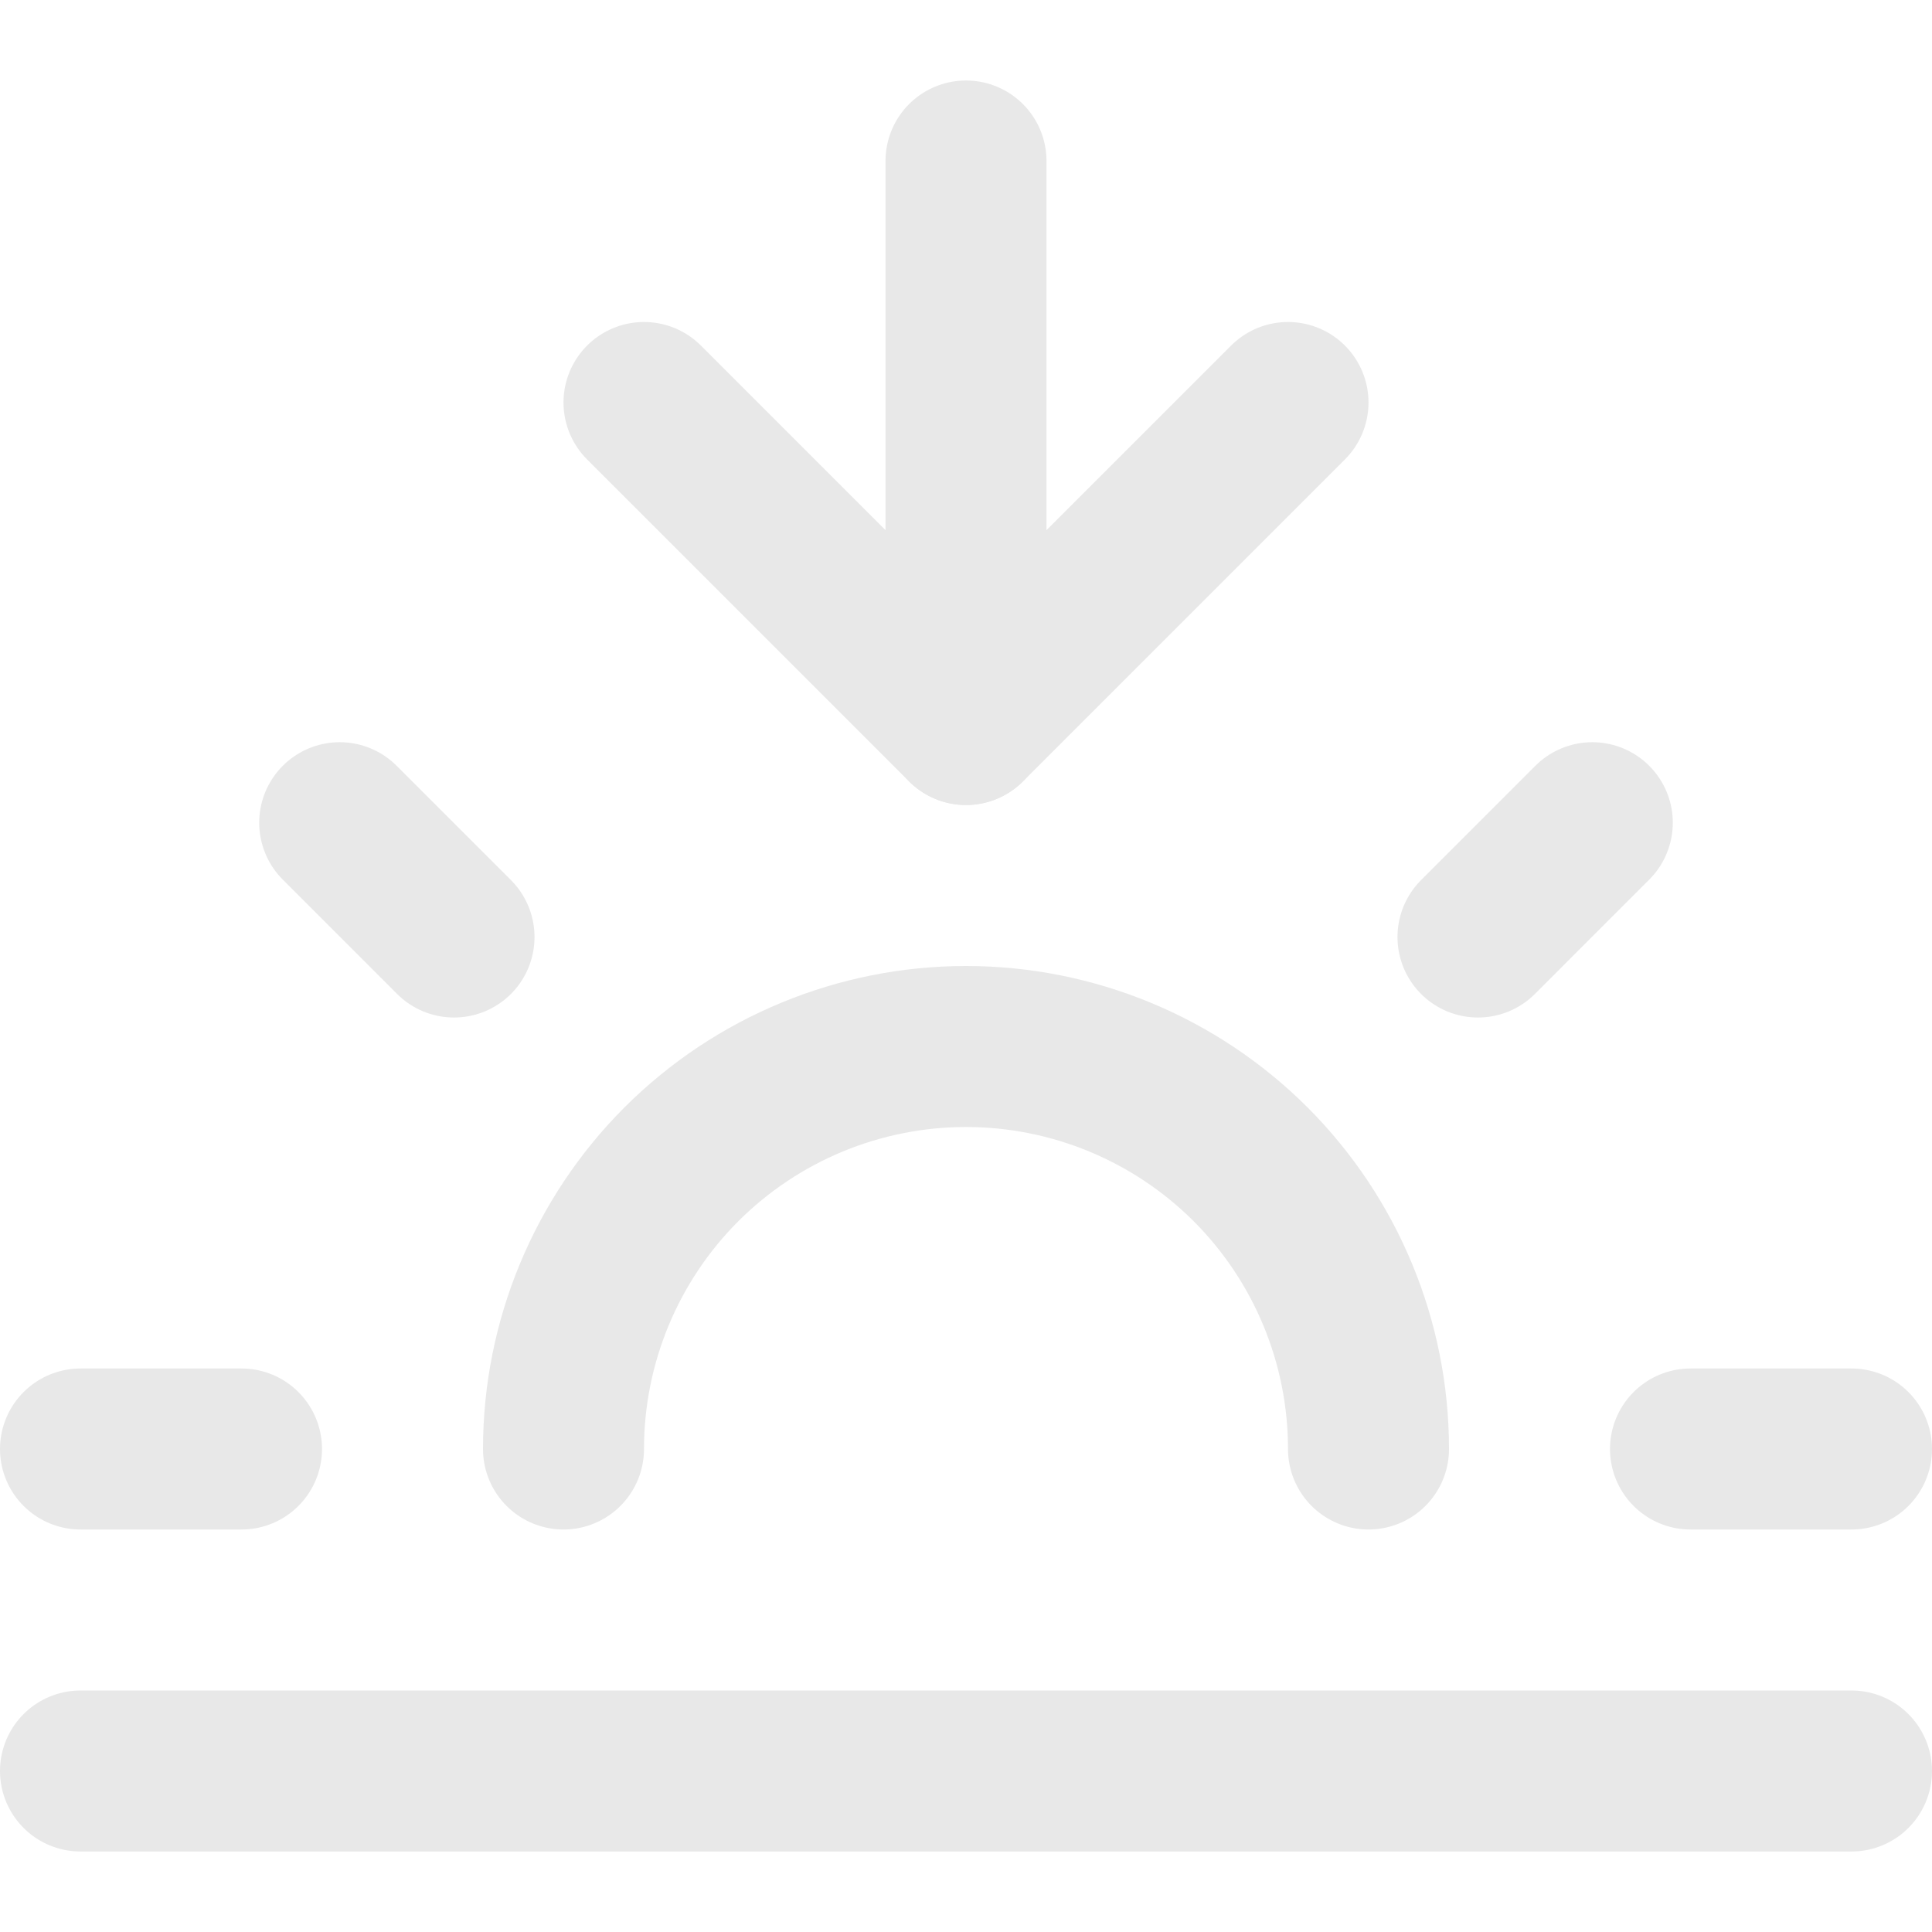 <svg width="24" height="24" viewBox="0 0 24 24" fill="none" xmlns="http://www.w3.org/2000/svg">
<path d="M17 18C17 16.674 16.473 15.402 15.536 14.464C14.598 13.527 13.326 13 12 13C10.674 13 9.402 13.527 8.464 14.464C7.527 15.402 7 16.674 7 18" stroke="#E8E8E8" stroke-width="2" stroke-linecap="round" stroke-linejoin="round"/>
<path d="M12 9V2" stroke="#E8E8E8" stroke-width="2" stroke-linecap="round" stroke-linejoin="round"/>
<path d="M4.22 10.22L5.64 11.64" stroke="#E8E8E8" stroke-width="2" stroke-linecap="round" stroke-linejoin="round"/>
<path d="M1 18H3" stroke="#E8E8E8" stroke-width="2" stroke-linecap="round" stroke-linejoin="round"/>
<path d="M21 18H23" stroke="#E8E8E8" stroke-width="2" stroke-linecap="round" stroke-linejoin="round"/>
<path d="M18.36 11.64L19.78 10.22" stroke="#E8E8E8" stroke-width="2" stroke-linecap="round" stroke-linejoin="round"/>
<path d="M23 22H1" stroke="#E8E8E8" stroke-width="2" stroke-linecap="round" stroke-linejoin="round"/>
<path d="M16 5L12 9L8 5" stroke="#E8E8E8" stroke-width="2" stroke-linecap="round" stroke-linejoin="round"/>
</svg>
